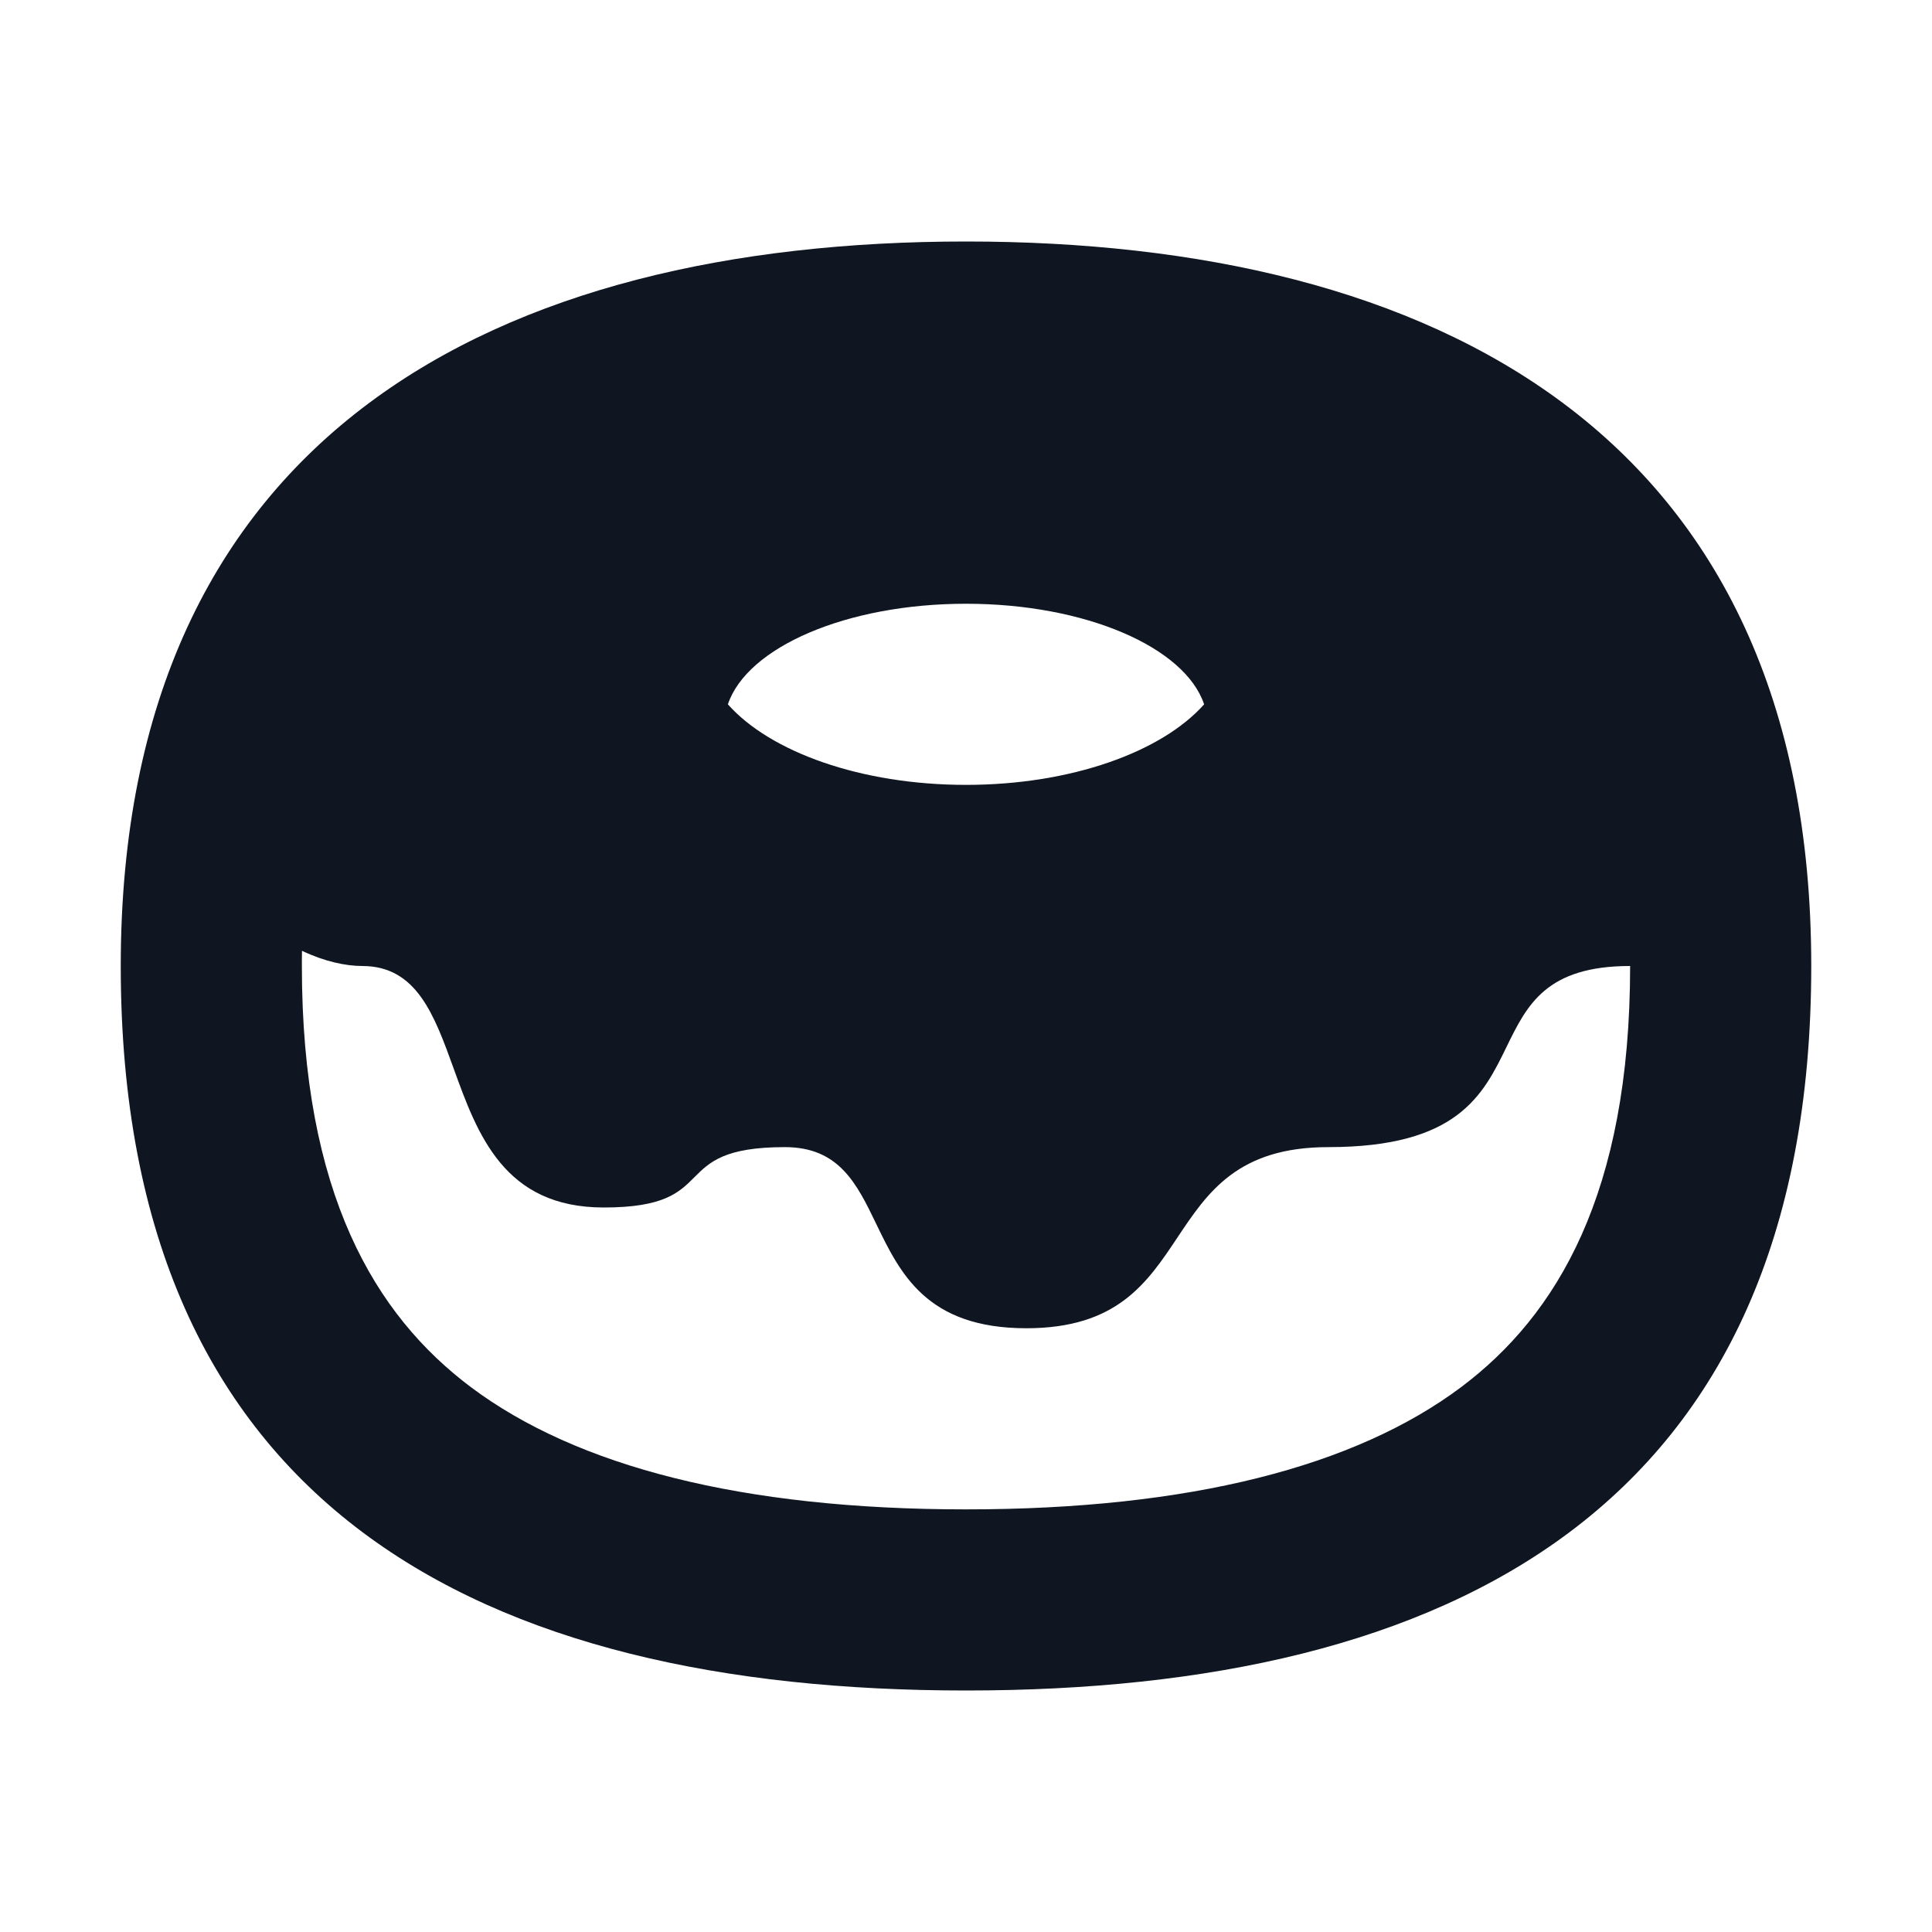 <svg width="16" height="16" viewBox="0 0 16 16" fill="none" xmlns="http://www.w3.org/2000/svg">
<path d="M8 14C12 14 15 12.5 15 8C15 3.579 11.866 2 8 2C4.134 2 1 3.579 1 8C1 12.5 4 14 8 14ZM2.501 7.874C2.685 7.962 2.862 8 3 8C3.45 8 3.596 8.404 3.757 8.849C3.954 9.394 4.174 10 5 10C5.5 10 5.625 9.875 5.75 9.75C5.875 9.625 6 9.5 6.5 9.5C6.949 9.5 7.096 9.803 7.257 10.137C7.455 10.546 7.674 11 8.5 11C9.25 11 9.5 10.625 9.75 10.25C10 9.875 10.25 9.5 11 9.5C12.072 9.5 12.282 9.069 12.477 8.669C12.646 8.323 12.804 8 13.5 8C13.5 9.884 12.895 10.891 12.1 11.488C11.224 12.144 9.856 12.5 8 12.5C6.144 12.5 4.776 12.144 3.9 11.488C3.105 10.891 2.5 9.884 2.5 8C2.5 7.958 2.5 7.916 2.501 7.874ZM9.972 5.833C9.622 6.227 8.871 6.5 8 6.5C7.129 6.5 6.378 6.227 6.028 5.833C6.187 5.36 7.009 5 8 5C8.991 5 9.813 5.36 9.972 5.833Z" fill="#0F1621"/>
</svg>
